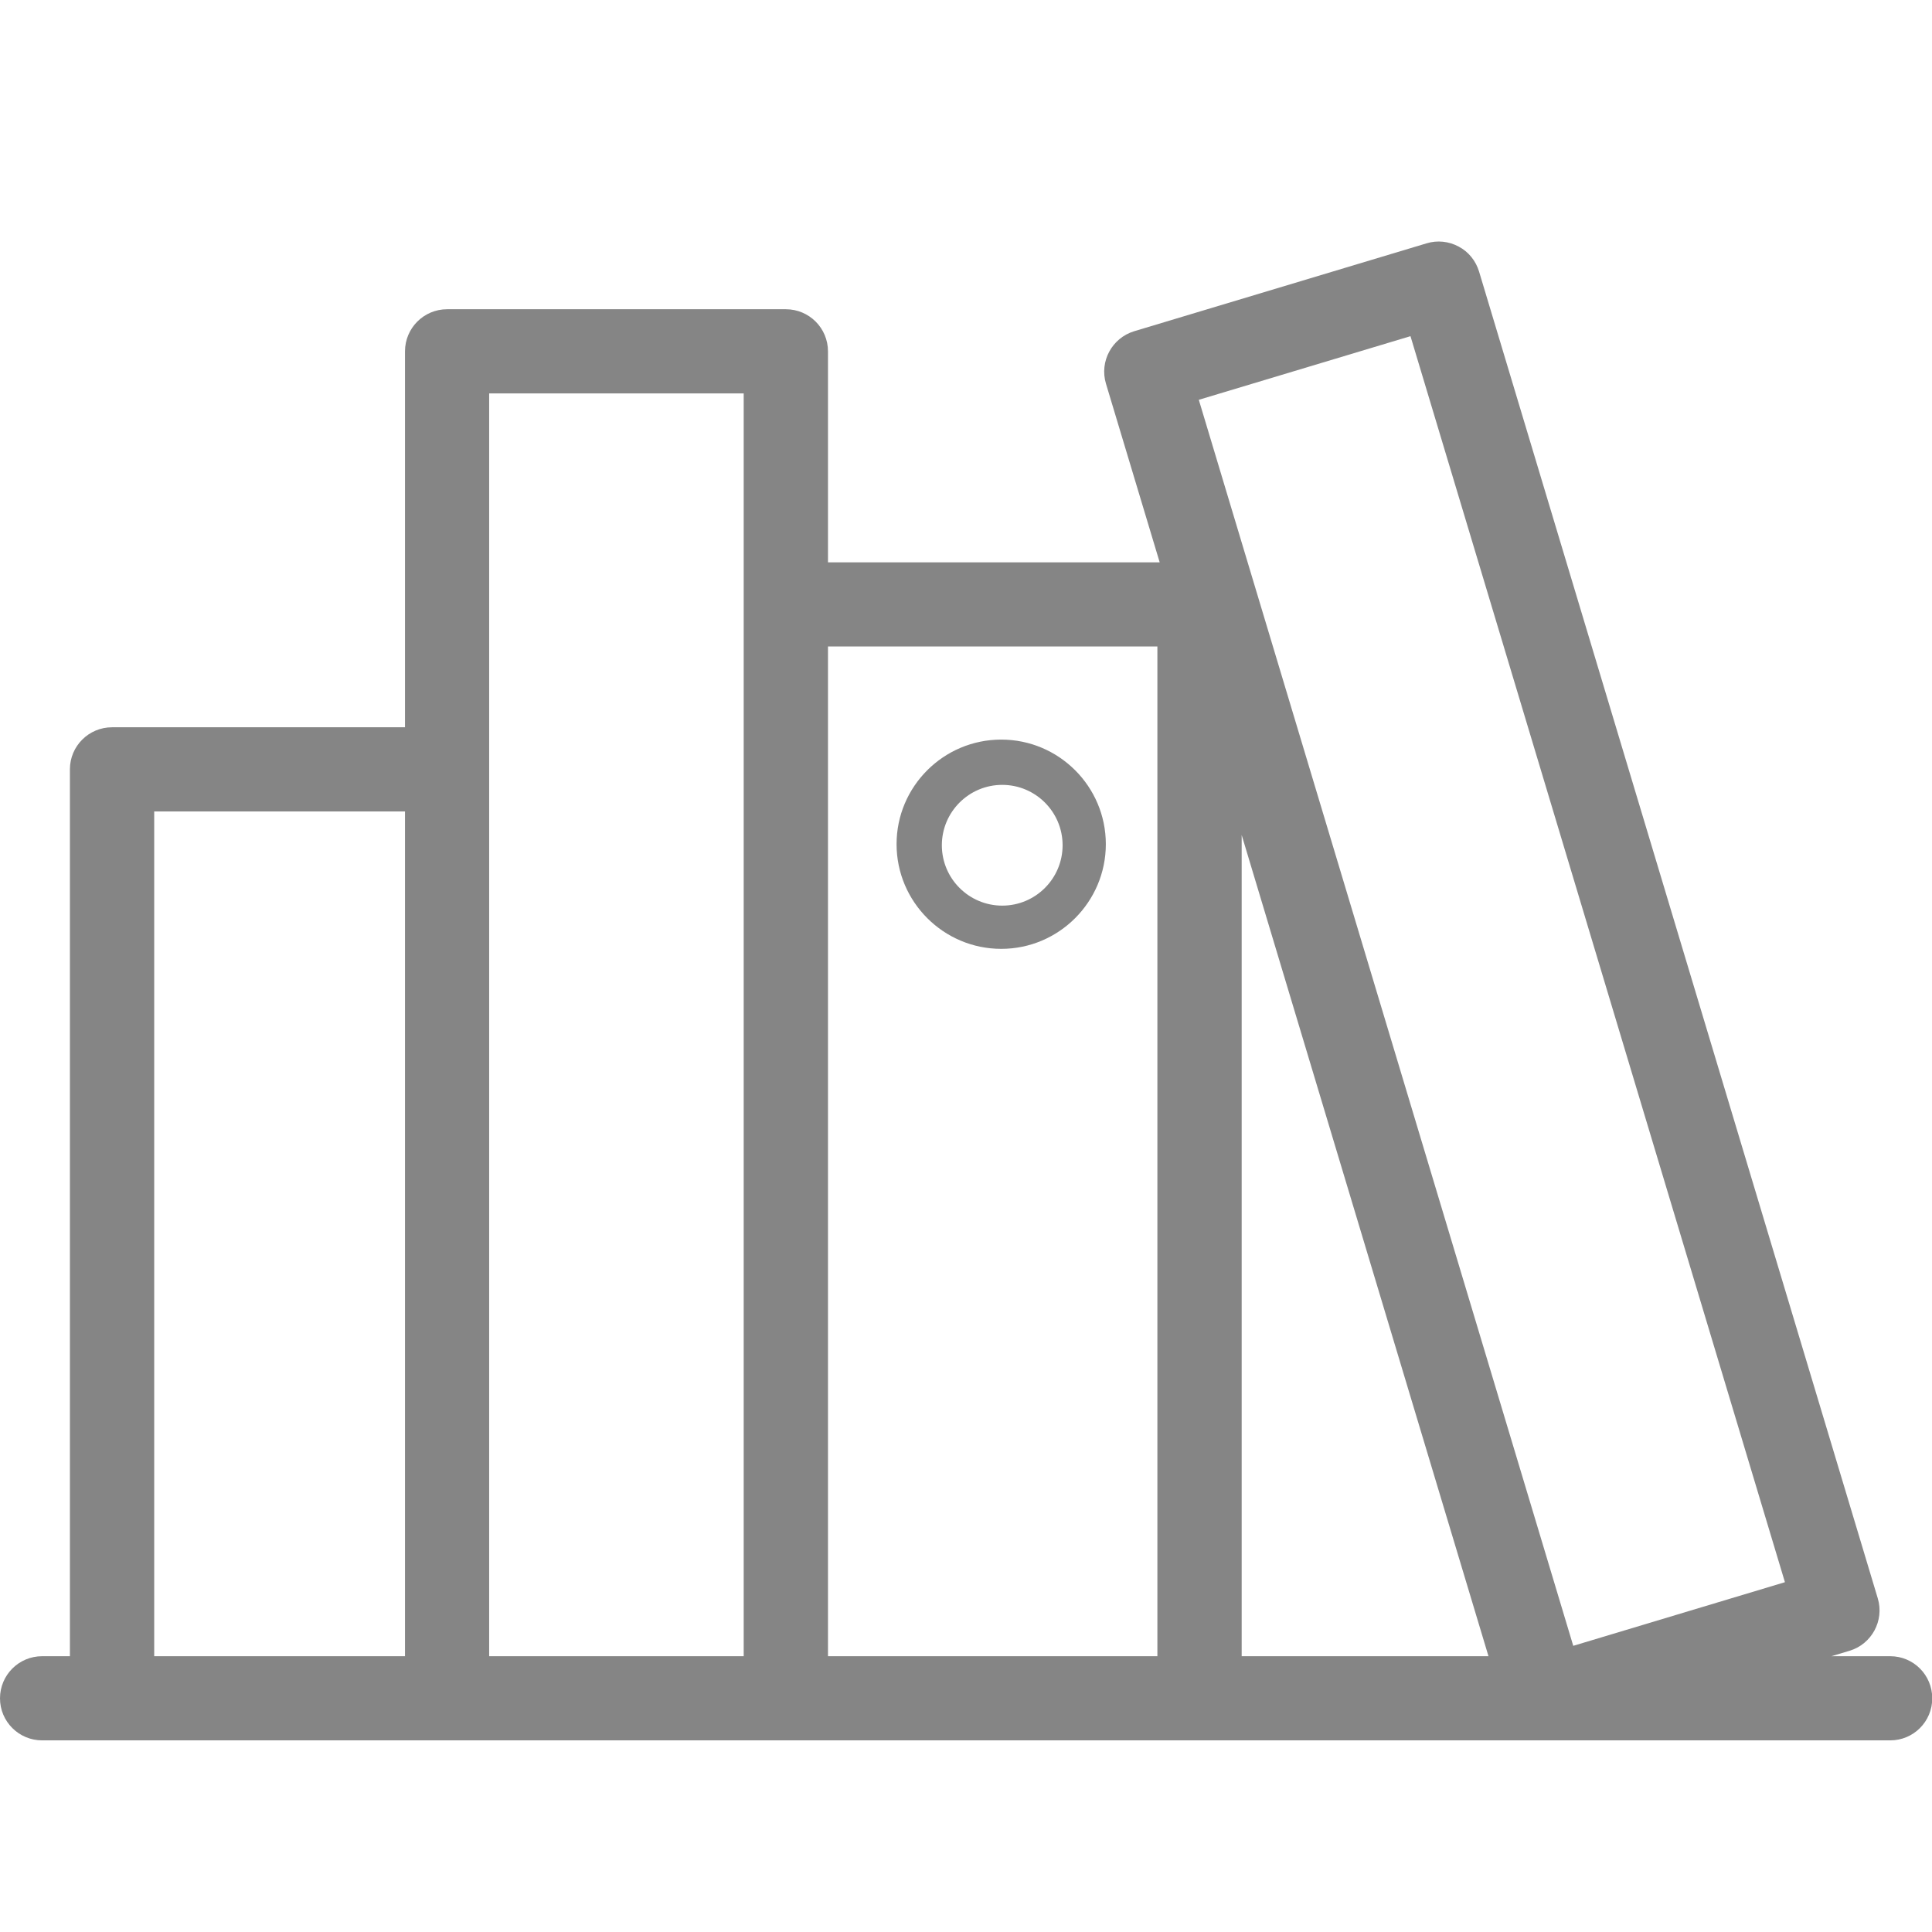 <?xml version="1.0" encoding="UTF-8"?>
<svg width="16px" height="16px" viewBox="0 0 16 16" version="1.1" xmlns="http://www.w3.org/2000/svg" xmlns:xlink="http://www.w3.org/1999/xlink">
    <title>148A77C8-CC5C-43B0-8561-18C40E9AEFE0</title>
    <g id="Style-Guide" stroke="none" stroke-width="1" fill="none" fill-rule="evenodd">
        <g id="Style-Guide---Iconography" transform="translate(-644, -268)" fill="#858585">
            <g id="Icons/Navigation/Overview-Selected-Copy-8" transform="translate(644, 268)">
                <path d="M11.815,2.015 C11.903,1.988 11.998,1.998 12.08,2.042 C12.162,2.085 12.222,2.16 12.249,2.249 L12.249,2.249 L15.551,13.237 C15.606,13.421 15.501,13.616 15.317,13.671 L15.317,13.671 L15.167,13.716 L15.654,13.716 C15.847,13.716 16.002,13.872 16.002,14.065 C16.002,14.257 15.847,14.413 15.654,14.413 L15.654,14.413 L0.349,14.413 C0.156,14.413 9.9475983e-13,14.257 9.9475983e-13,14.065 C9.9475983e-13,13.872 0.156,13.716 0.349,13.716 L0.349,13.716 L0.579,13.716 L0.579,6.371 C0.579,6.179 0.735,6.023 0.928,6.023 L0.928,6.023 L3.354,6.023 L3.354,2.91 C3.354,2.717 3.51,2.561 3.703,2.561 L3.703,2.561 L6.508,2.561 C6.701,2.561 6.857,2.717 6.857,2.91 L6.857,2.91 L6.857,4.657 L9.604,4.657 L9.159,3.177 C9.104,2.993 9.209,2.799 9.393,2.743 L9.393,2.743 Z M9.585,5.354 L6.857,5.354 L6.857,13.716 L9.585,13.716 L9.585,5.354 Z M6.159,3.258 L4.051,3.258 L4.051,13.716 L6.159,13.716 L6.159,3.258 Z M3.354,6.72 L1.277,6.72 L1.277,13.716 L3.354,13.716 L3.354,6.72 Z M10.283,6.915 L10.283,13.716 L12.327,13.716 L10.283,6.915 Z M11.681,2.784 L9.928,3.311 L13.029,13.63 L14.782,13.103 L11.681,2.784 Z M8.292,6.125 C8.769,6.125 9.158,6.513 9.158,6.991 C9.158,7.469 8.769,7.858 8.292,7.858 C7.814,7.858 7.425,7.469 7.425,6.991 C7.425,6.513 7.814,6.125 8.292,6.125 Z M8.3,6.5 C8.024,6.5 7.8,6.724 7.8,7 C7.8,7.276 8.024,7.5 8.3,7.5 C8.576,7.5 8.8,7.276 8.8,7 C8.8,6.724 8.576,6.5 8.3,6.5 Z" id="Combined-Shape"></path>
            </g>
        </g>
    </g>
</svg>
